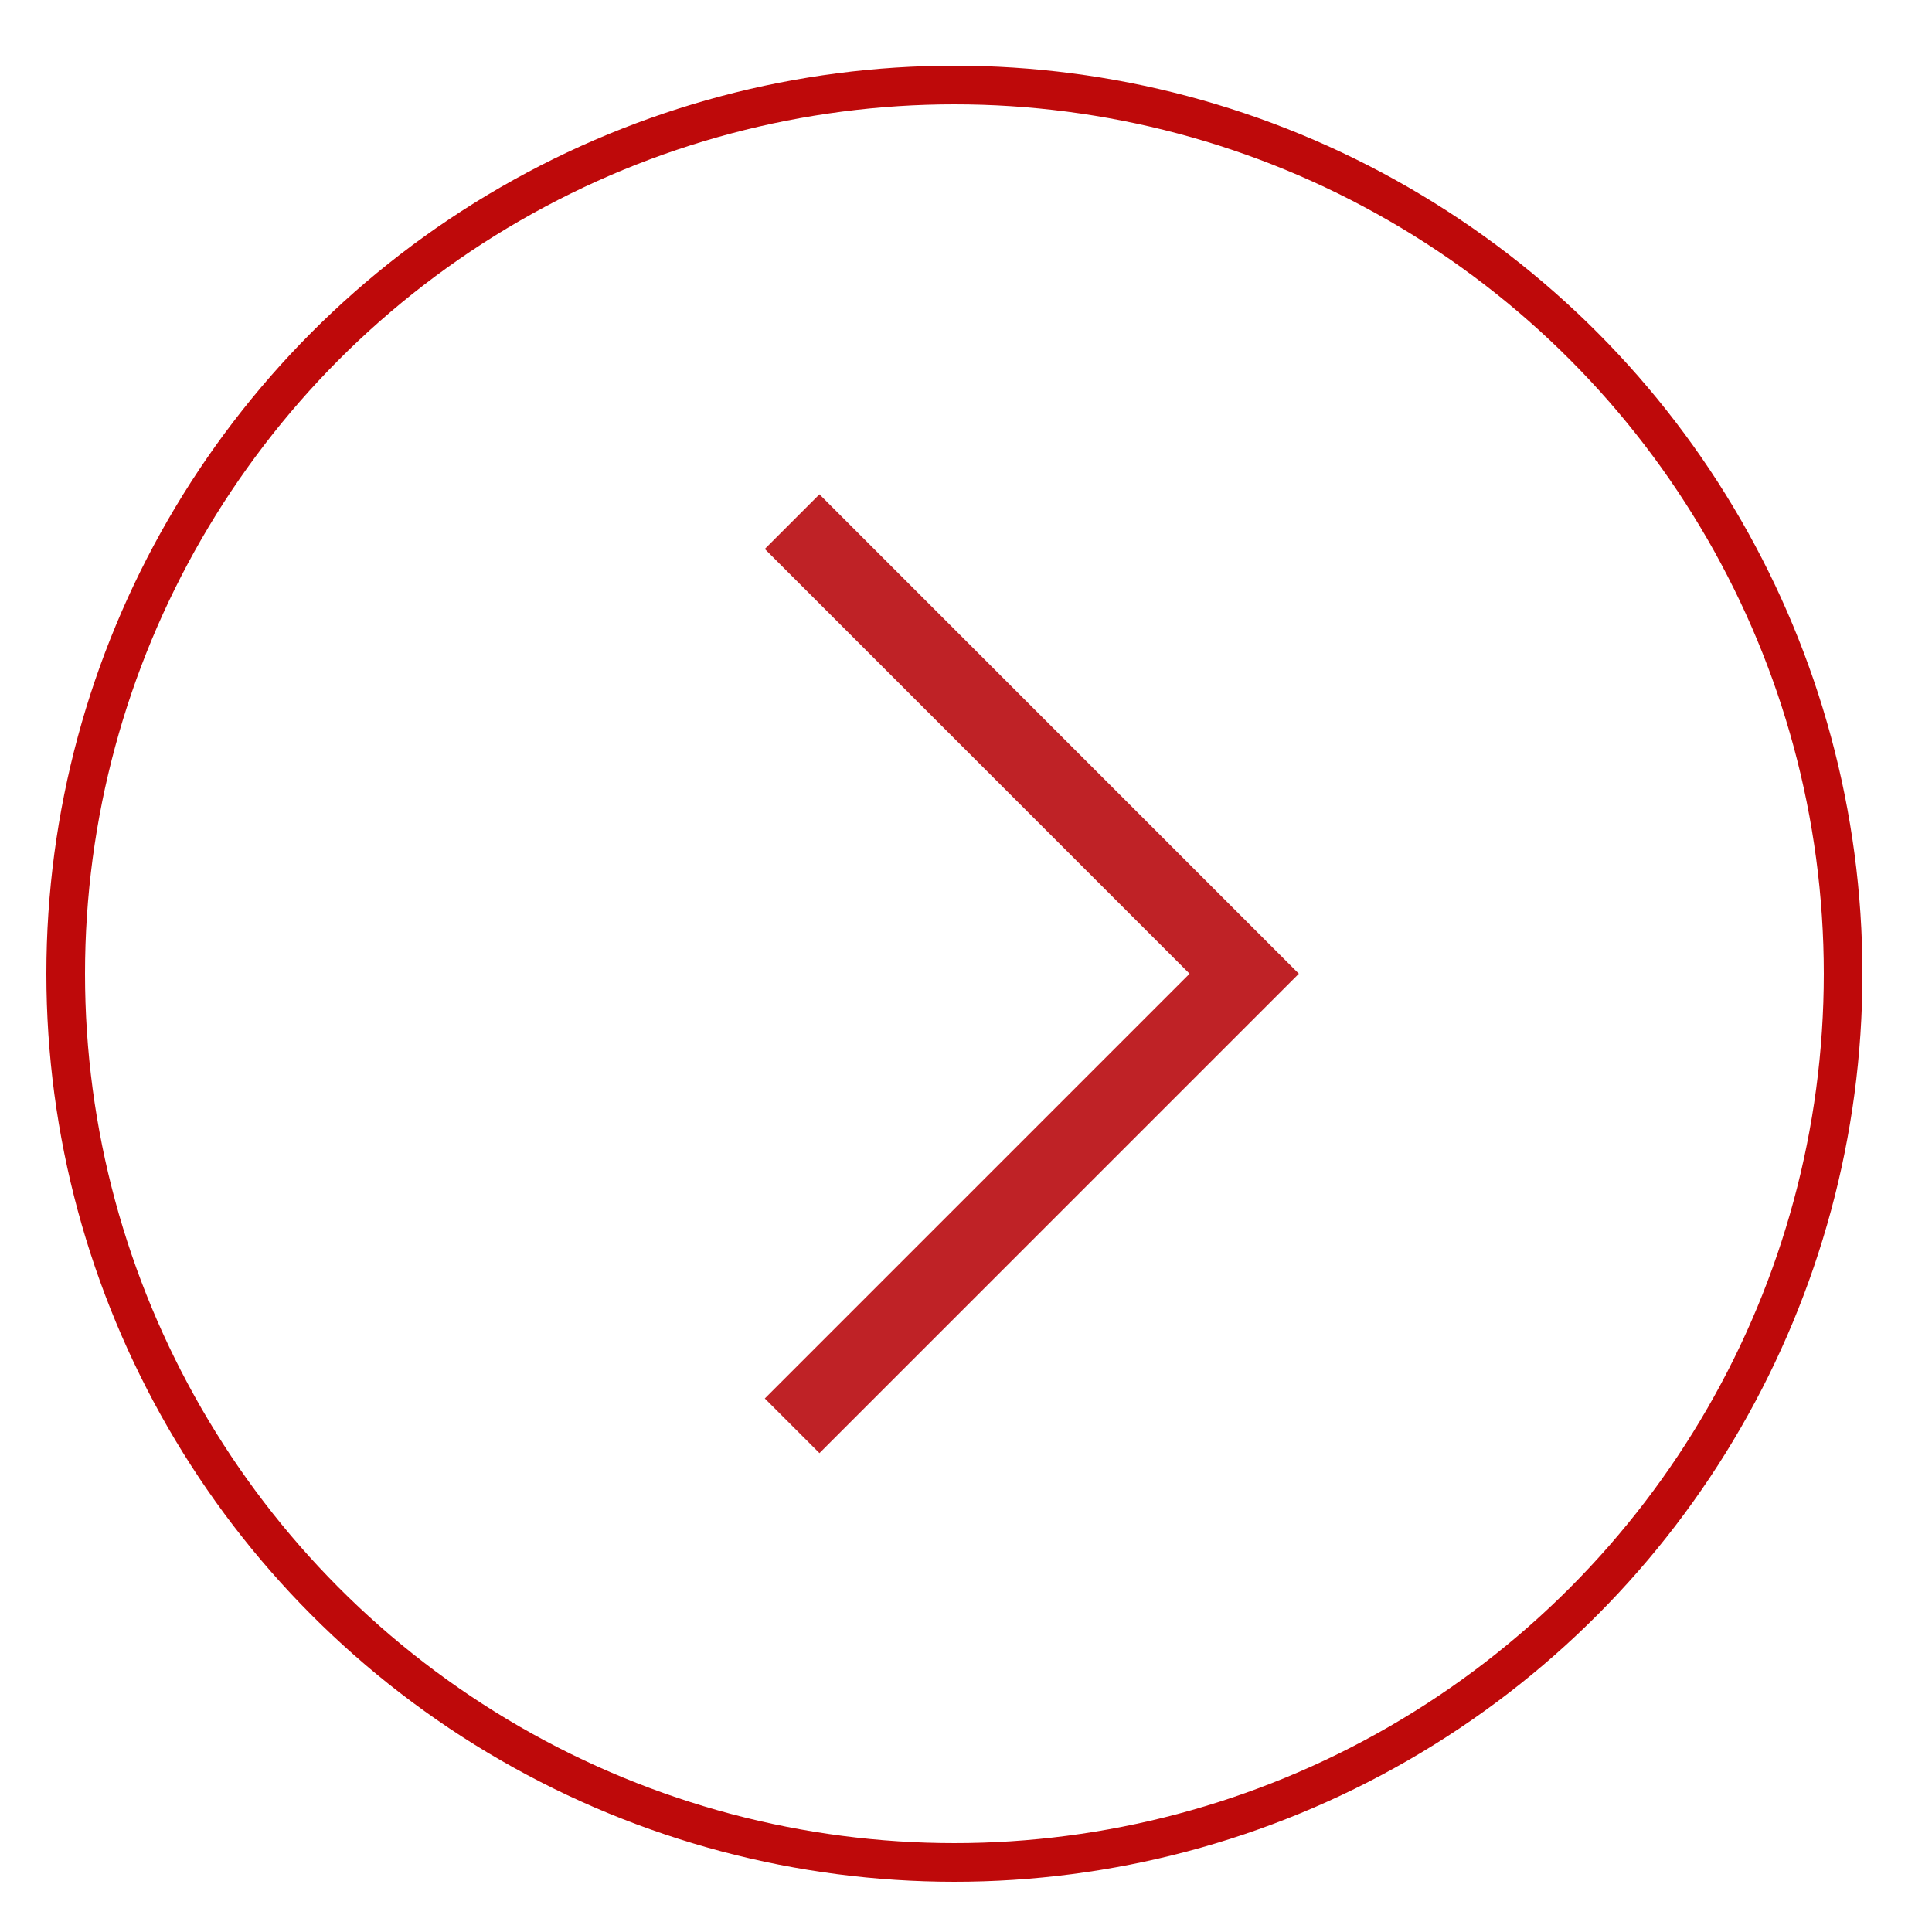 <?xml version="1.0" encoding="utf-8"?>
<!-- Generator: Adobe Illustrator 19.0.0, SVG Export Plug-In . SVG Version: 6.00 Build 0)  -->
<svg version="1.1" id="Слой_1" xmlns="http://www.w3.org/2000/svg" xmlns:xlink="http://www.w3.org/1999/xlink" x="0px" y="0px"
	 viewBox="0 0 50 50" style="enable-background:new 0 0 50 50;" xml:space="preserve">
<style type="text/css">
	.st0{fill:none;stroke:#BE090A;stroke-miterlimit:10;}
	.st1{fill:none;stroke:#BF2226;stroke-width:2;stroke-miterlimit:10;}
</style>
<g>
	<circle class="st0" cx="24.7" cy="25.2" r="23"/>
	<polyline class="st1" points="20.5,36.9 32.2,25.2 20.5,13.5 	"/>
</g>
</svg>
